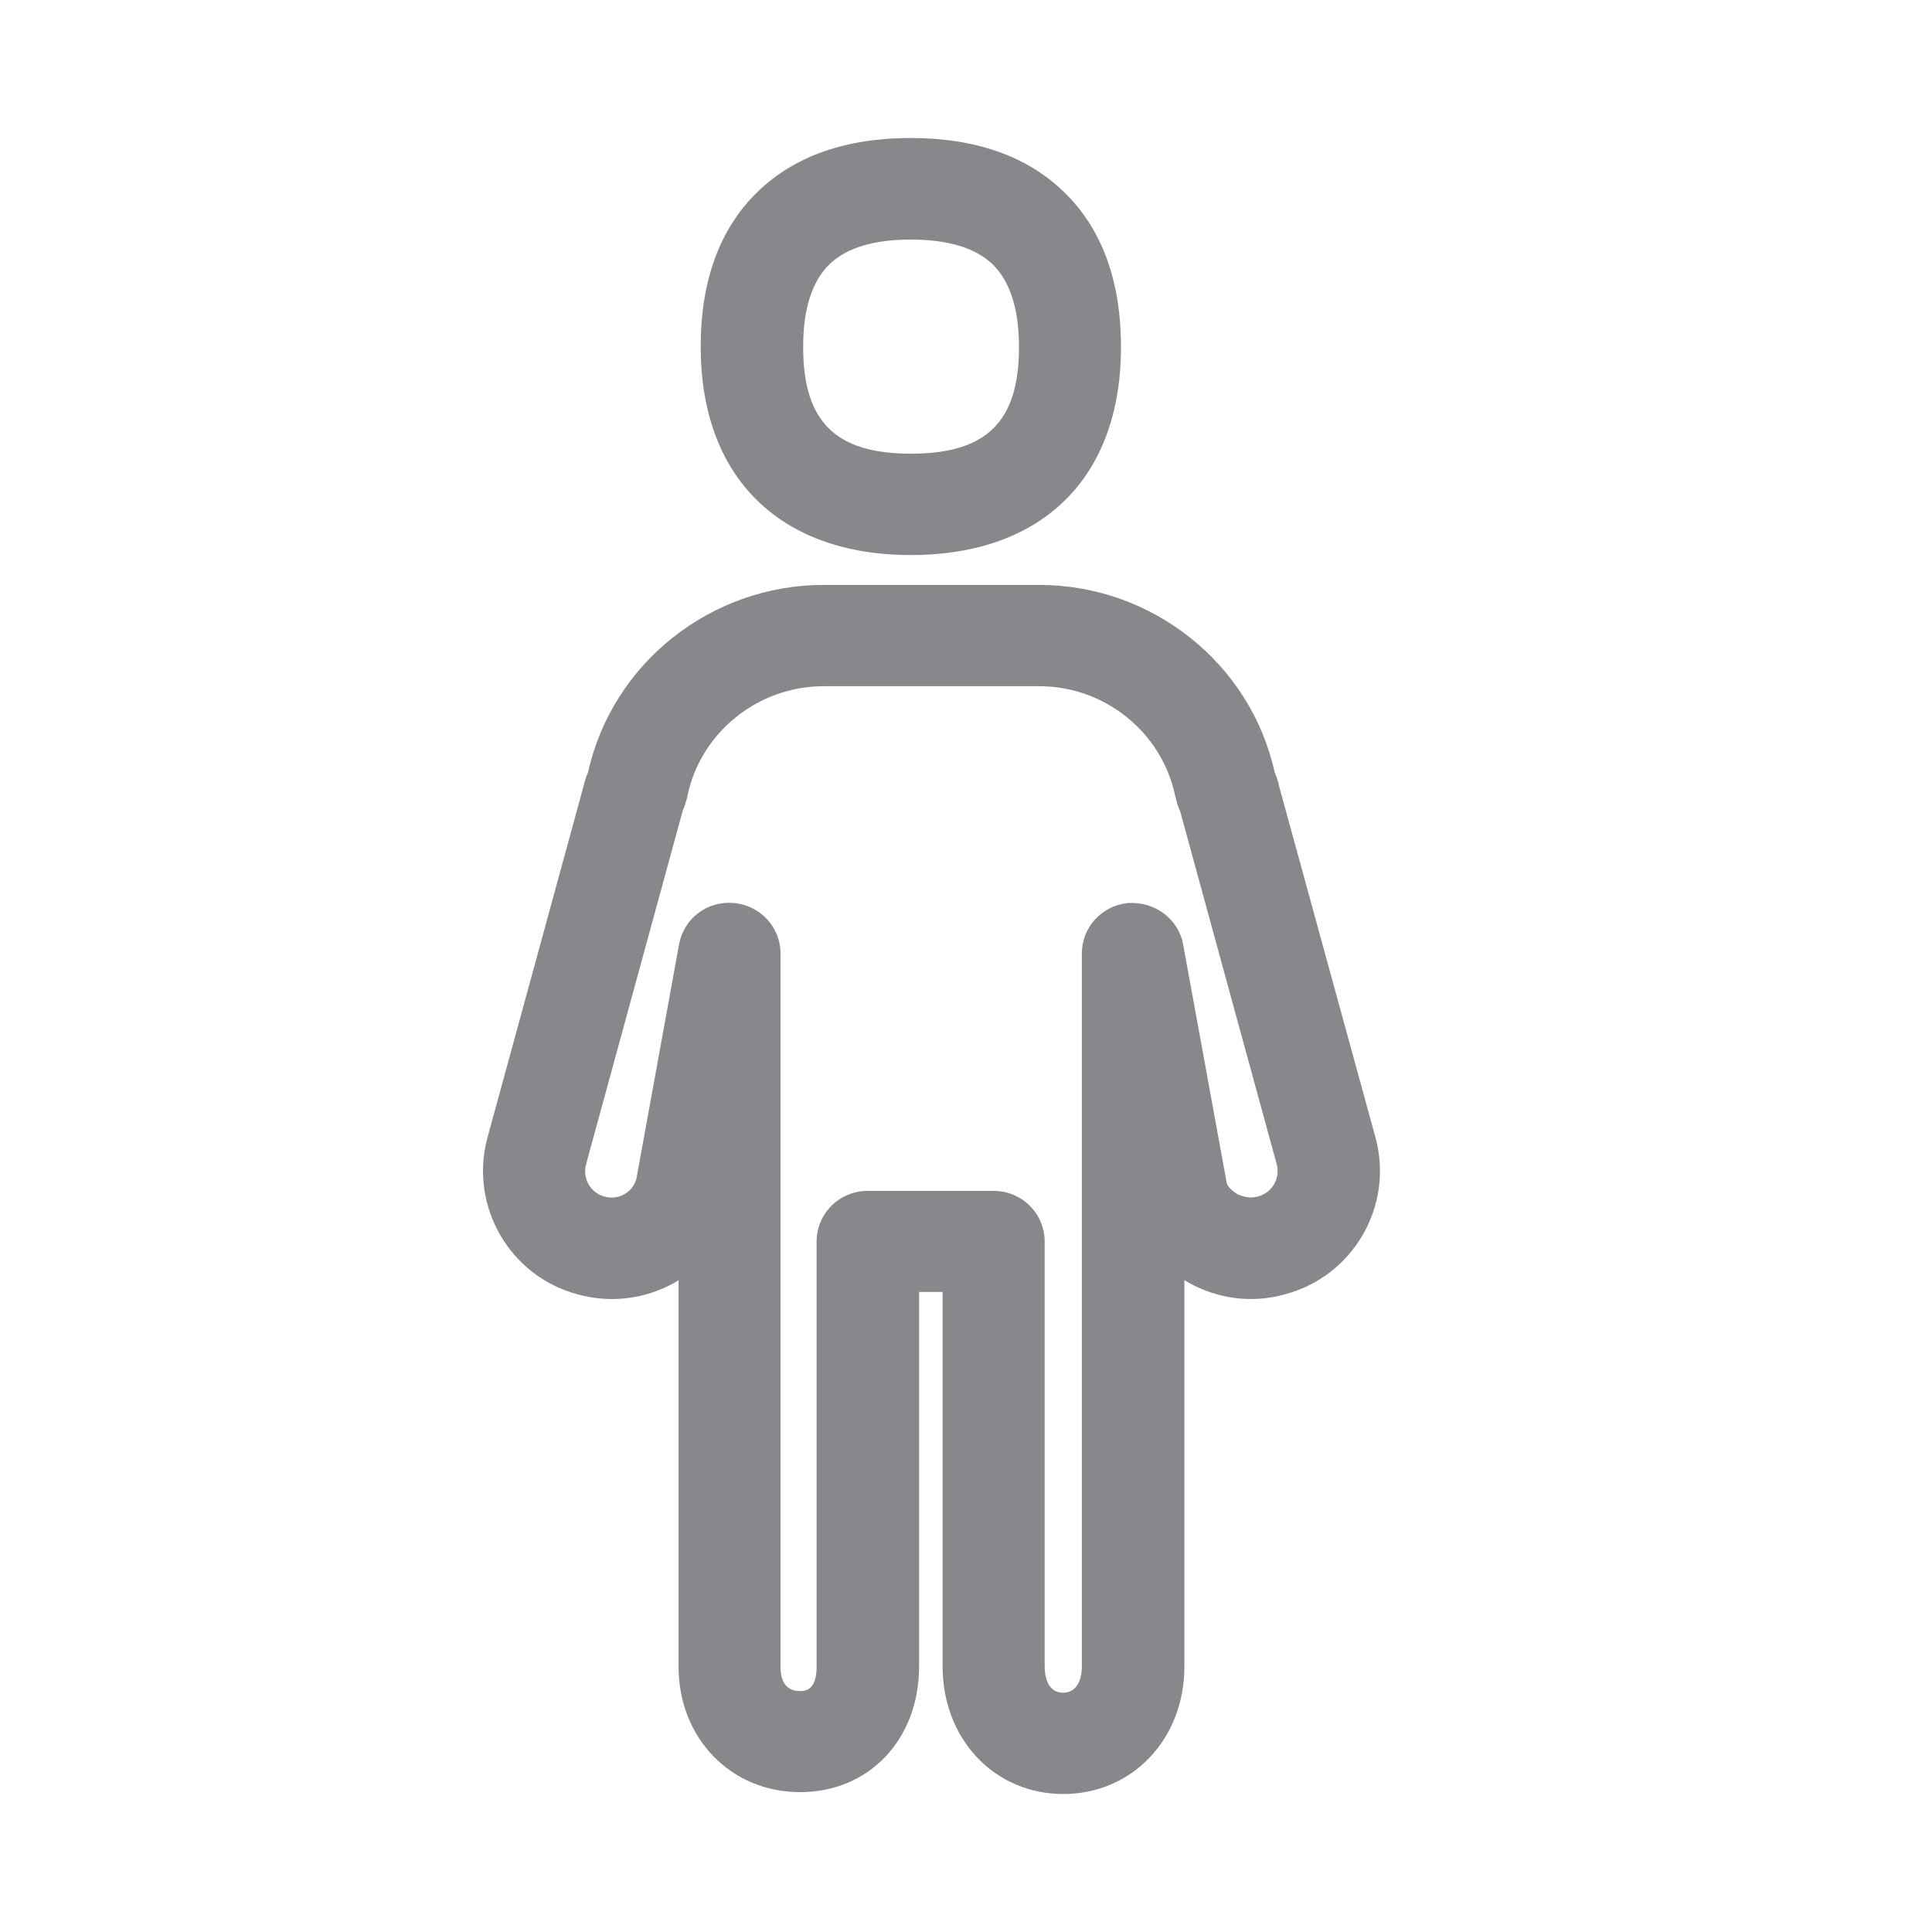 <svg width="28" height="28" viewBox="0 0 28 28" fill="none" xmlns="http://www.w3.org/2000/svg">
<path fill-rule="evenodd" clip-rule="evenodd" d="M18.23 17.341C18.438 17.286 18.558 17.075 18.503 16.873L17.103 11.755C17.076 11.7 17.059 11.646 17.045 11.584C17.041 11.567 17.035 11.55 17.031 11.533C16.84 10.615 16.014 9.945 15.061 9.945H11.937C10.984 9.945 10.155 10.615 9.963 11.533C9.96 11.554 9.957 11.571 9.95 11.588C9.936 11.642 9.919 11.697 9.895 11.748L8.492 16.88C8.441 17.078 8.557 17.286 8.758 17.341C8.895 17.379 8.997 17.338 9.048 17.307C9.1 17.28 9.188 17.211 9.223 17.085L9.841 13.688C9.909 13.312 10.247 13.053 10.636 13.087C11.018 13.121 11.312 13.438 11.312 13.817V24.156C11.312 24.317 11.36 24.508 11.592 24.508C11.66 24.508 11.835 24.508 11.835 24.156V17.993C11.835 17.587 12.166 17.259 12.575 17.259H14.399C14.809 17.259 15.14 17.587 15.14 17.993V24.156C15.14 24.245 15.16 24.532 15.406 24.532C15.659 24.532 15.679 24.242 15.679 24.156V13.817C15.679 13.438 15.973 13.121 16.352 13.087C16.738 13.066 17.079 13.315 17.147 13.688L17.779 17.146C17.799 17.215 17.888 17.28 17.939 17.31C18.001 17.334 18.103 17.375 18.23 17.341ZM19.937 16.494C20.2 17.484 19.609 18.498 18.622 18.758C18.155 18.891 17.649 18.83 17.212 18.581C17.195 18.57 17.178 18.563 17.165 18.553V24.153C17.165 25.204 16.41 26 15.409 26C14.412 26 13.661 25.204 13.661 24.153V18.724H13.32V24.153C13.32 25.208 12.596 25.973 11.595 25.973C10.592 25.973 9.834 25.191 9.834 24.153V18.553C9.817 18.563 9.803 18.574 9.786 18.584C9.349 18.83 8.847 18.891 8.369 18.758C7.392 18.498 6.802 17.488 7.061 16.501L8.464 11.369C8.471 11.332 8.492 11.263 8.523 11.192C8.871 9.614 10.302 8.477 11.937 8.477H15.061C16.697 8.477 18.124 9.614 18.472 11.188C18.506 11.267 18.527 11.342 18.544 11.417L19.937 16.494ZM12.022 3.83C11.77 4.073 11.64 4.475 11.64 5.029C11.64 6.111 12.108 6.575 13.2 6.575C14.3 6.575 14.768 6.111 14.768 5.029C14.768 4.479 14.638 4.076 14.385 3.83C14.136 3.591 13.736 3.472 13.2 3.472C12.664 3.472 12.268 3.591 12.022 3.83ZM13.2 8.044C11.295 8.044 10.155 6.913 10.155 5.025C10.155 4.059 10.435 3.304 10.988 2.772C11.52 2.26 12.265 2 13.197 2C14.132 2 14.877 2.26 15.409 2.772C15.963 3.301 16.246 4.059 16.246 5.025C16.249 6.917 15.112 8.044 13.2 8.044Z" fill="#86888C"/>
</svg>
